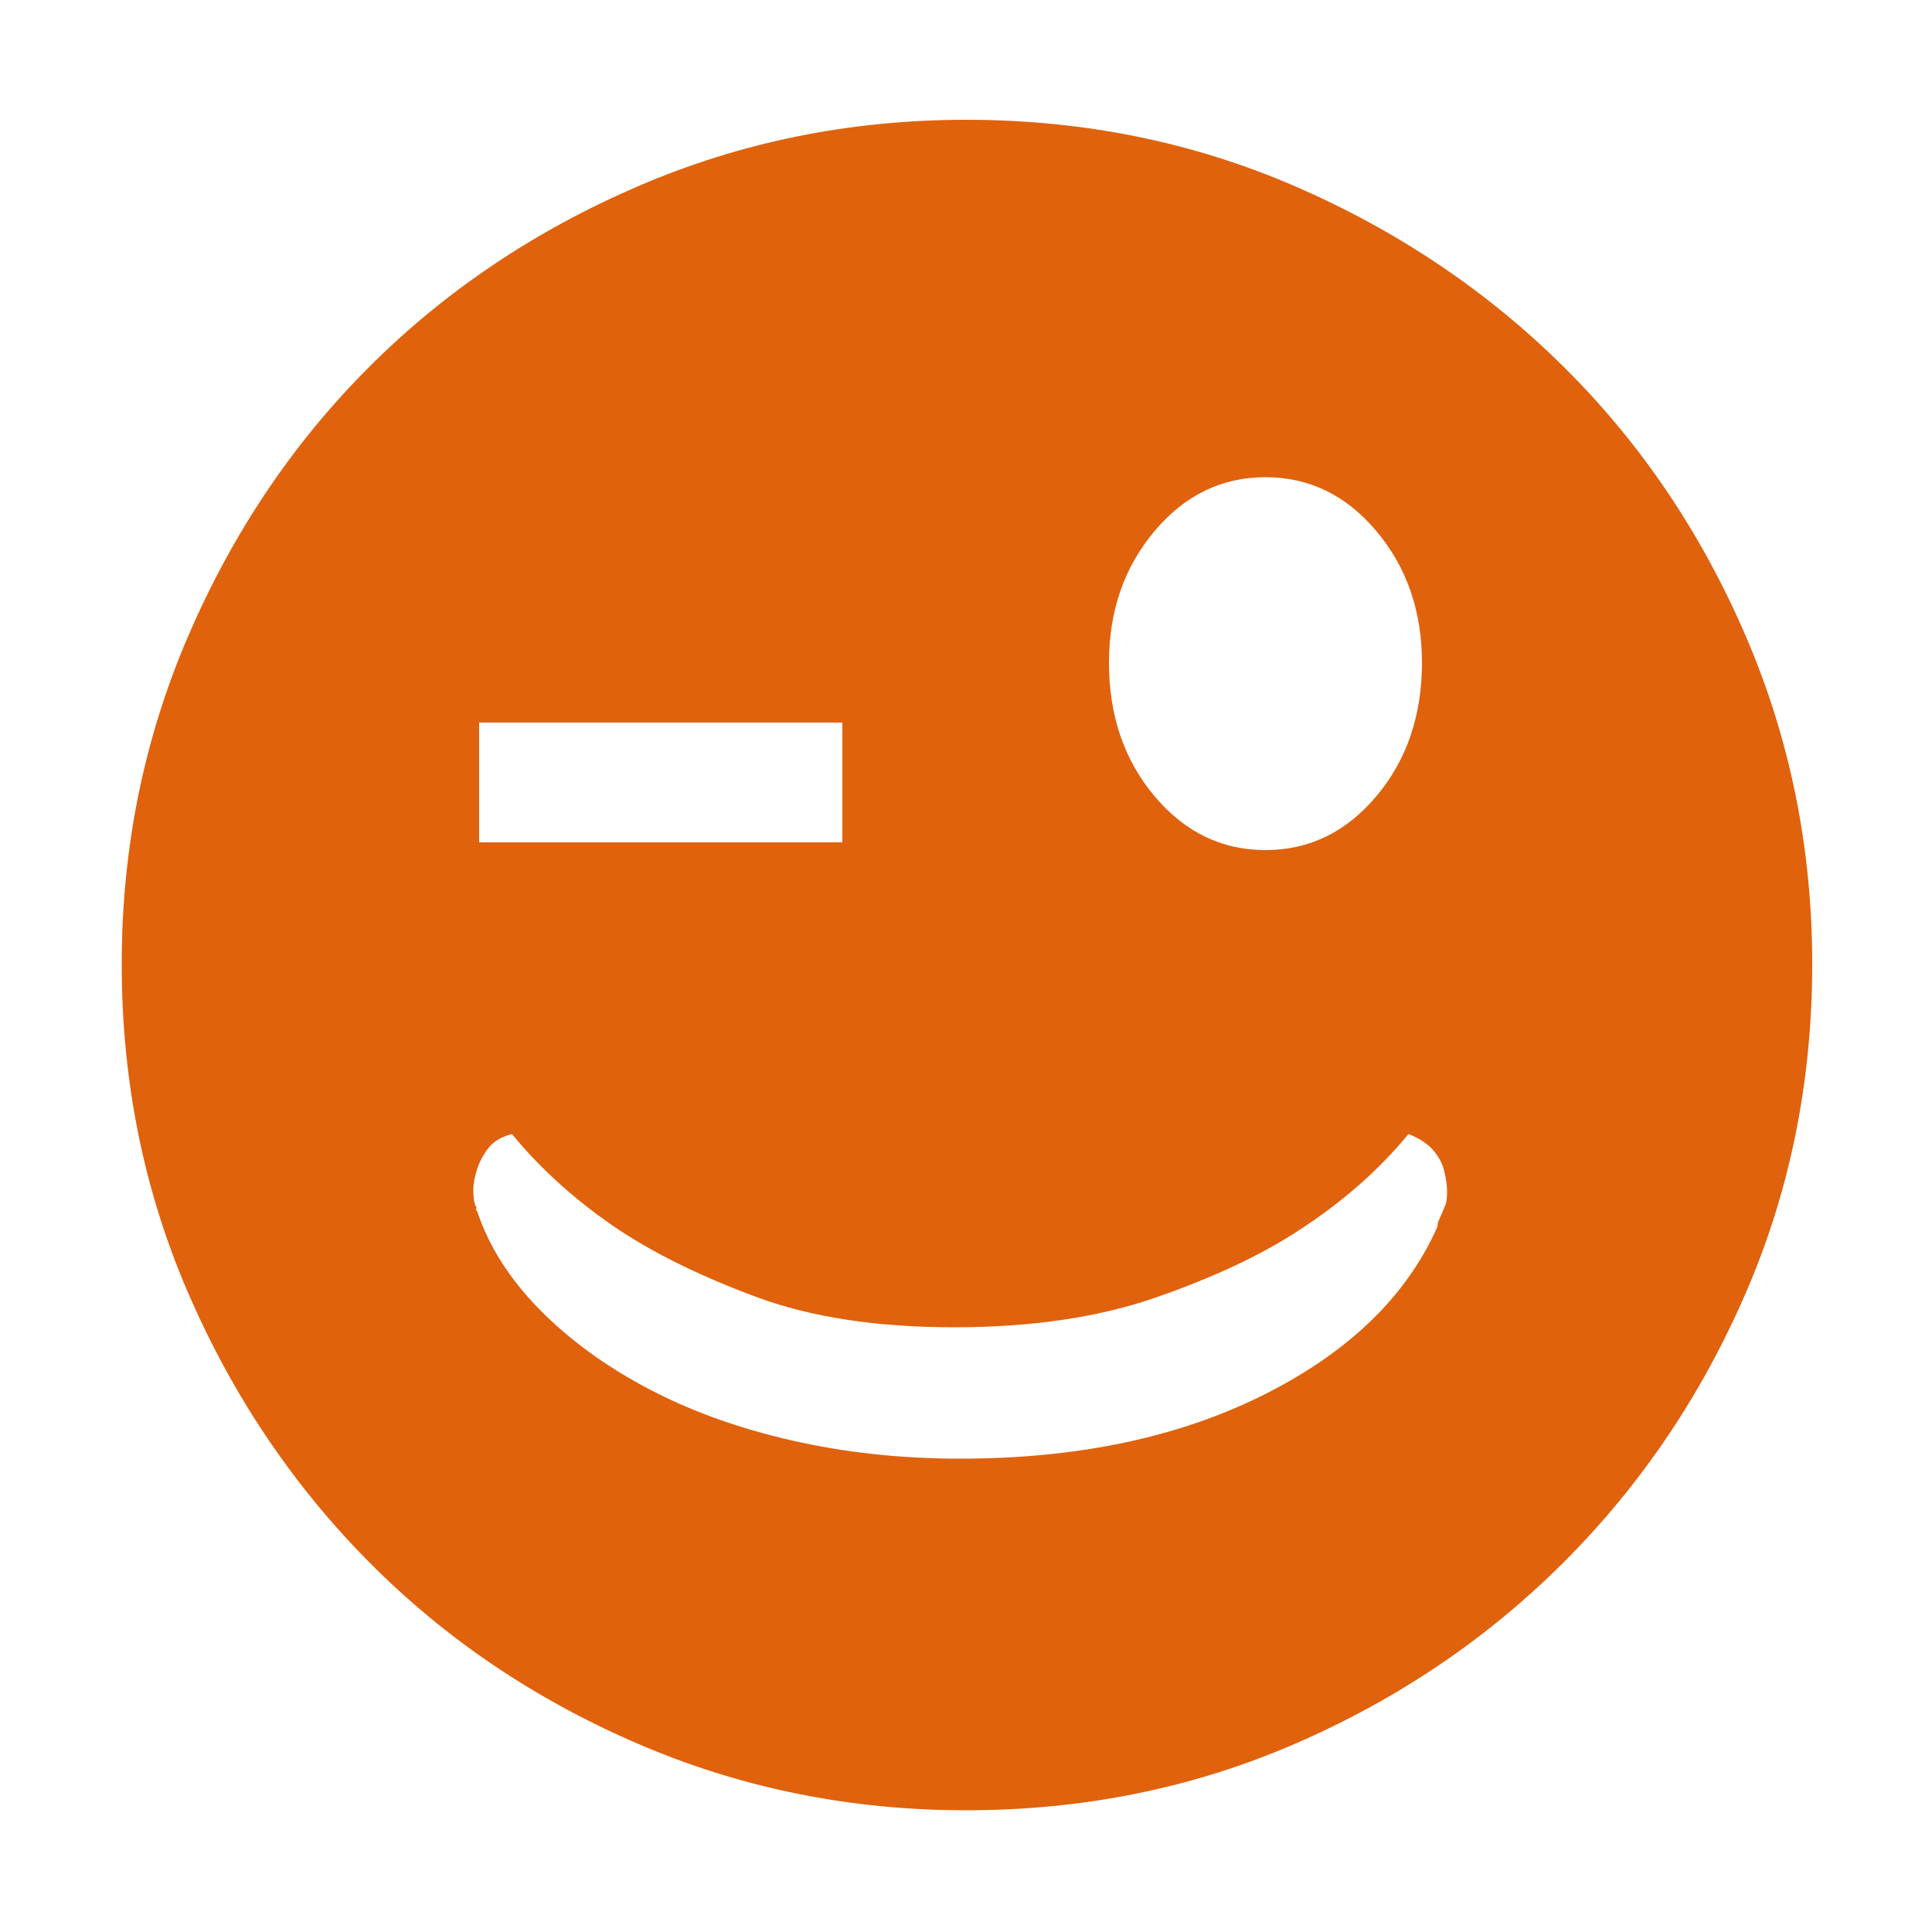 <?xml version="1.0" standalone="no"?><!DOCTYPE svg PUBLIC "-//W3C//DTD SVG 1.1//EN" "http://www.w3.org/Graphics/SVG/1.1/DTD/svg11.dtd"><svg t="1732444828874" class="icon" viewBox="0 0 1024 1024" version="1.1" xmlns="http://www.w3.org/2000/svg" p-id="14344" xmlns:xlink="http://www.w3.org/1999/xlink" width="200" height="200"><path d="M512 63.488q93.184 0 174.592 35.328t142.336 95.744 96.256 142.336 35.328 174.08q0 93.184-35.328 174.592t-96.256 142.336-142.336 96.256-174.592 35.328q-92.16 0-174.08-35.328t-142.336-96.256-95.744-142.336-35.328-174.592q0-92.16 35.328-174.08t95.744-142.336 142.336-95.744 174.08-35.328zM670.72 252.928q-34.816 0-58.88 28.672t-24.064 69.632q0 41.984 24.064 70.656t58.88 28.672 58.88-28.672 24.064-70.656q0-40.96-24.064-69.632t-58.88-28.672zM253.952 446.464l192.512 0 0-63.488-192.512 0 0 63.488zM765.952 638.976q1.024-2.048 1.024-7.168t-1.536-11.264-6.144-11.264-12.8-8.192q-23.552 28.672-58.368 51.2-29.696 19.456-75.264 35.328t-107.008 15.872-104.448-15.872-72.704-35.328q-33.792-22.528-57.344-51.2-8.192 2.048-12.288 7.168t-6.144 11.264-2.048 11.264 1.024 8.192q1.024 1.024 0.512 1.536t0.512 1.536q9.216 27.648 32.768 51.712t57.344 41.984 76.288 27.648 89.6 9.728q93.184 0 160.768-33.792t92.16-89.088q0-2.048 1.024-4.096t3.072-7.168z" p-id="14345" fill="#e0620d"></path></svg>